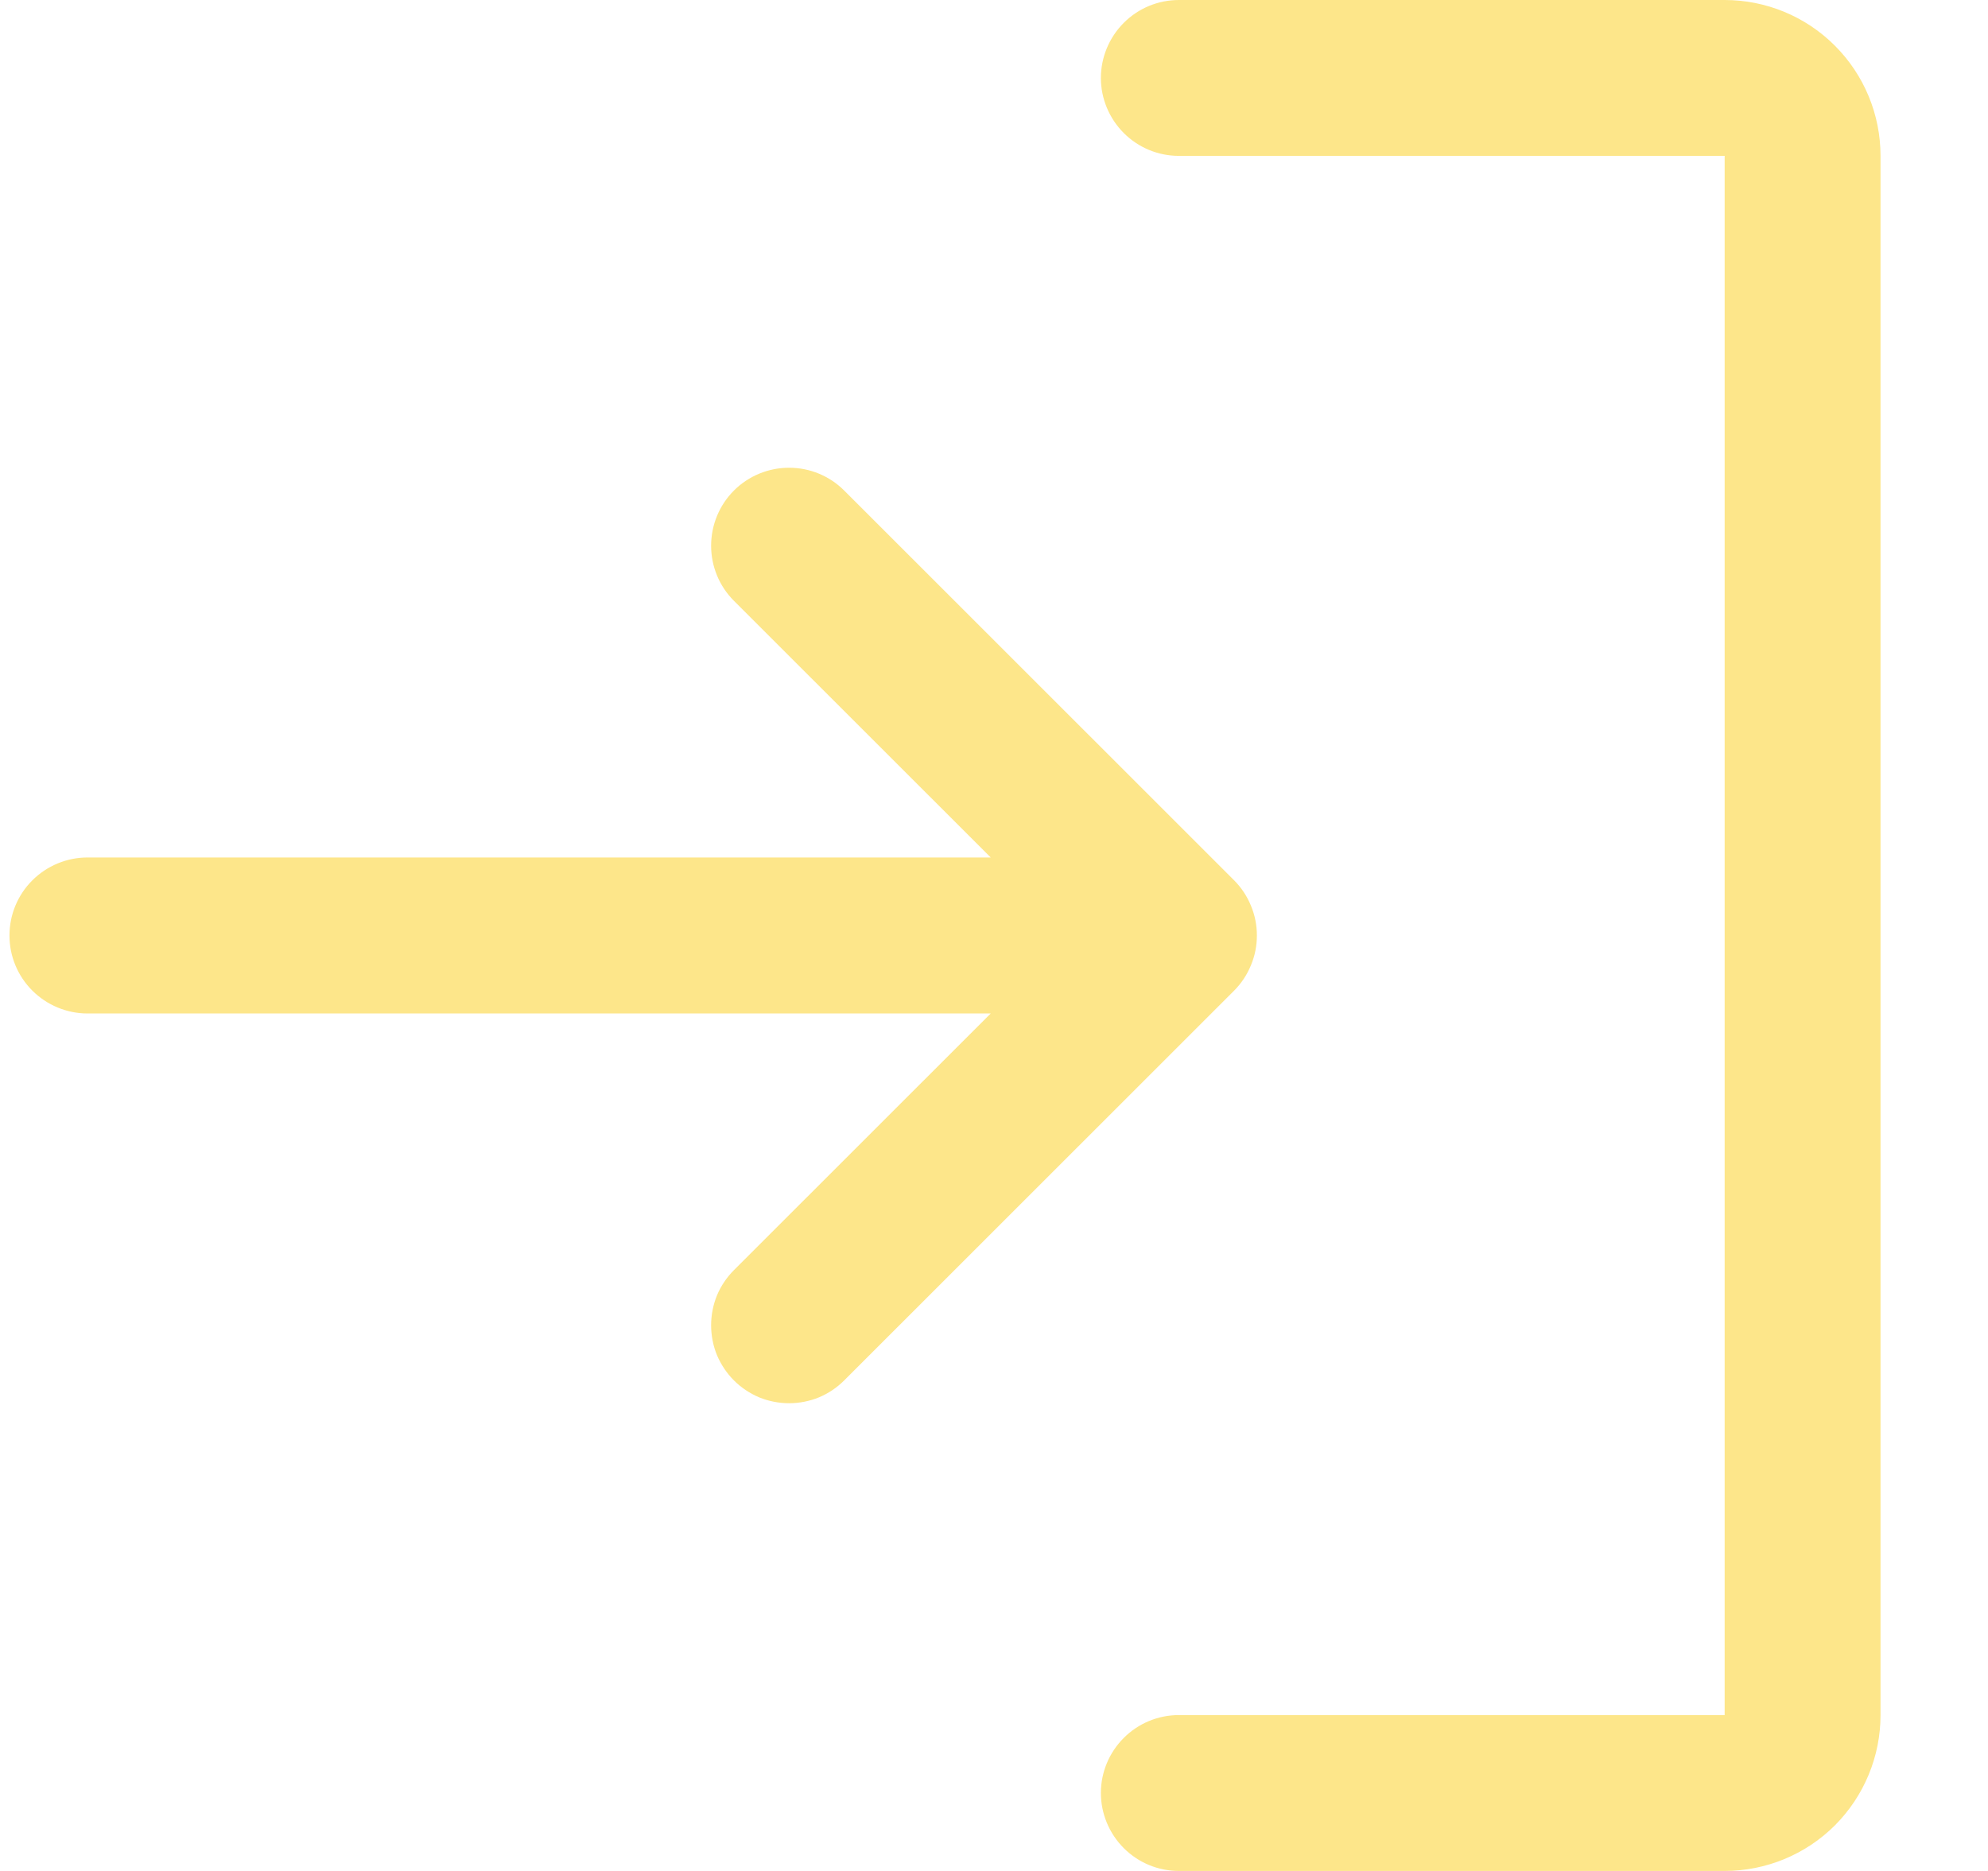 <svg width="17" height="16" viewBox="0 0 17 16" fill="none" xmlns="http://www.w3.org/2000/svg">
<path d="M10.553 8.472L7.219 11.805C7.157 11.867 7.084 11.916 7.003 11.95C6.922 11.983 6.835 12 6.748 12C6.66 12 6.573 11.983 6.492 11.95C6.412 11.916 6.338 11.867 6.276 11.805C6.214 11.743 6.165 11.669 6.131 11.589C6.098 11.508 6.081 11.421 6.081 11.333C6.081 11.246 6.098 11.159 6.131 11.078C6.165 10.997 6.214 10.924 6.276 10.862L8.472 8.667H0.748C0.571 8.667 0.401 8.596 0.276 8.471C0.151 8.346 0.081 8.177 0.081 8C0.081 7.823 0.151 7.654 0.276 7.529C0.401 7.404 0.571 7.333 0.748 7.333H8.472L6.276 5.138C6.151 5.013 6.081 4.844 6.081 4.667C6.081 4.49 6.151 4.32 6.276 4.195C6.401 4.07 6.571 4 6.748 4C6.925 4 7.094 4.07 7.219 4.195L10.553 7.528C10.615 7.59 10.664 7.664 10.697 7.745C10.731 7.826 10.748 7.912 10.748 8C10.748 8.088 10.731 8.174 10.697 8.255C10.664 8.336 10.615 8.41 10.553 8.472ZM14.748 0H10.081C9.904 0 9.735 0.07 9.61 0.195C9.485 0.32 9.414 0.49 9.414 0.667C9.414 0.843 9.485 1.013 9.61 1.138C9.735 1.263 9.904 1.333 10.081 1.333H14.748V14.667H10.081C9.904 14.667 9.735 14.737 9.61 14.862C9.485 14.987 9.414 15.156 9.414 15.333C9.414 15.51 9.485 15.68 9.61 15.805C9.735 15.93 9.904 16 10.081 16H14.748C15.101 16 15.441 15.86 15.691 15.61C15.941 15.359 16.081 15.02 16.081 14.667V1.333C16.081 0.98 15.941 0.641 15.691 0.391C15.441 0.14 15.101 0 14.748 0Z" fill="#FDE68A"/>
</svg>

